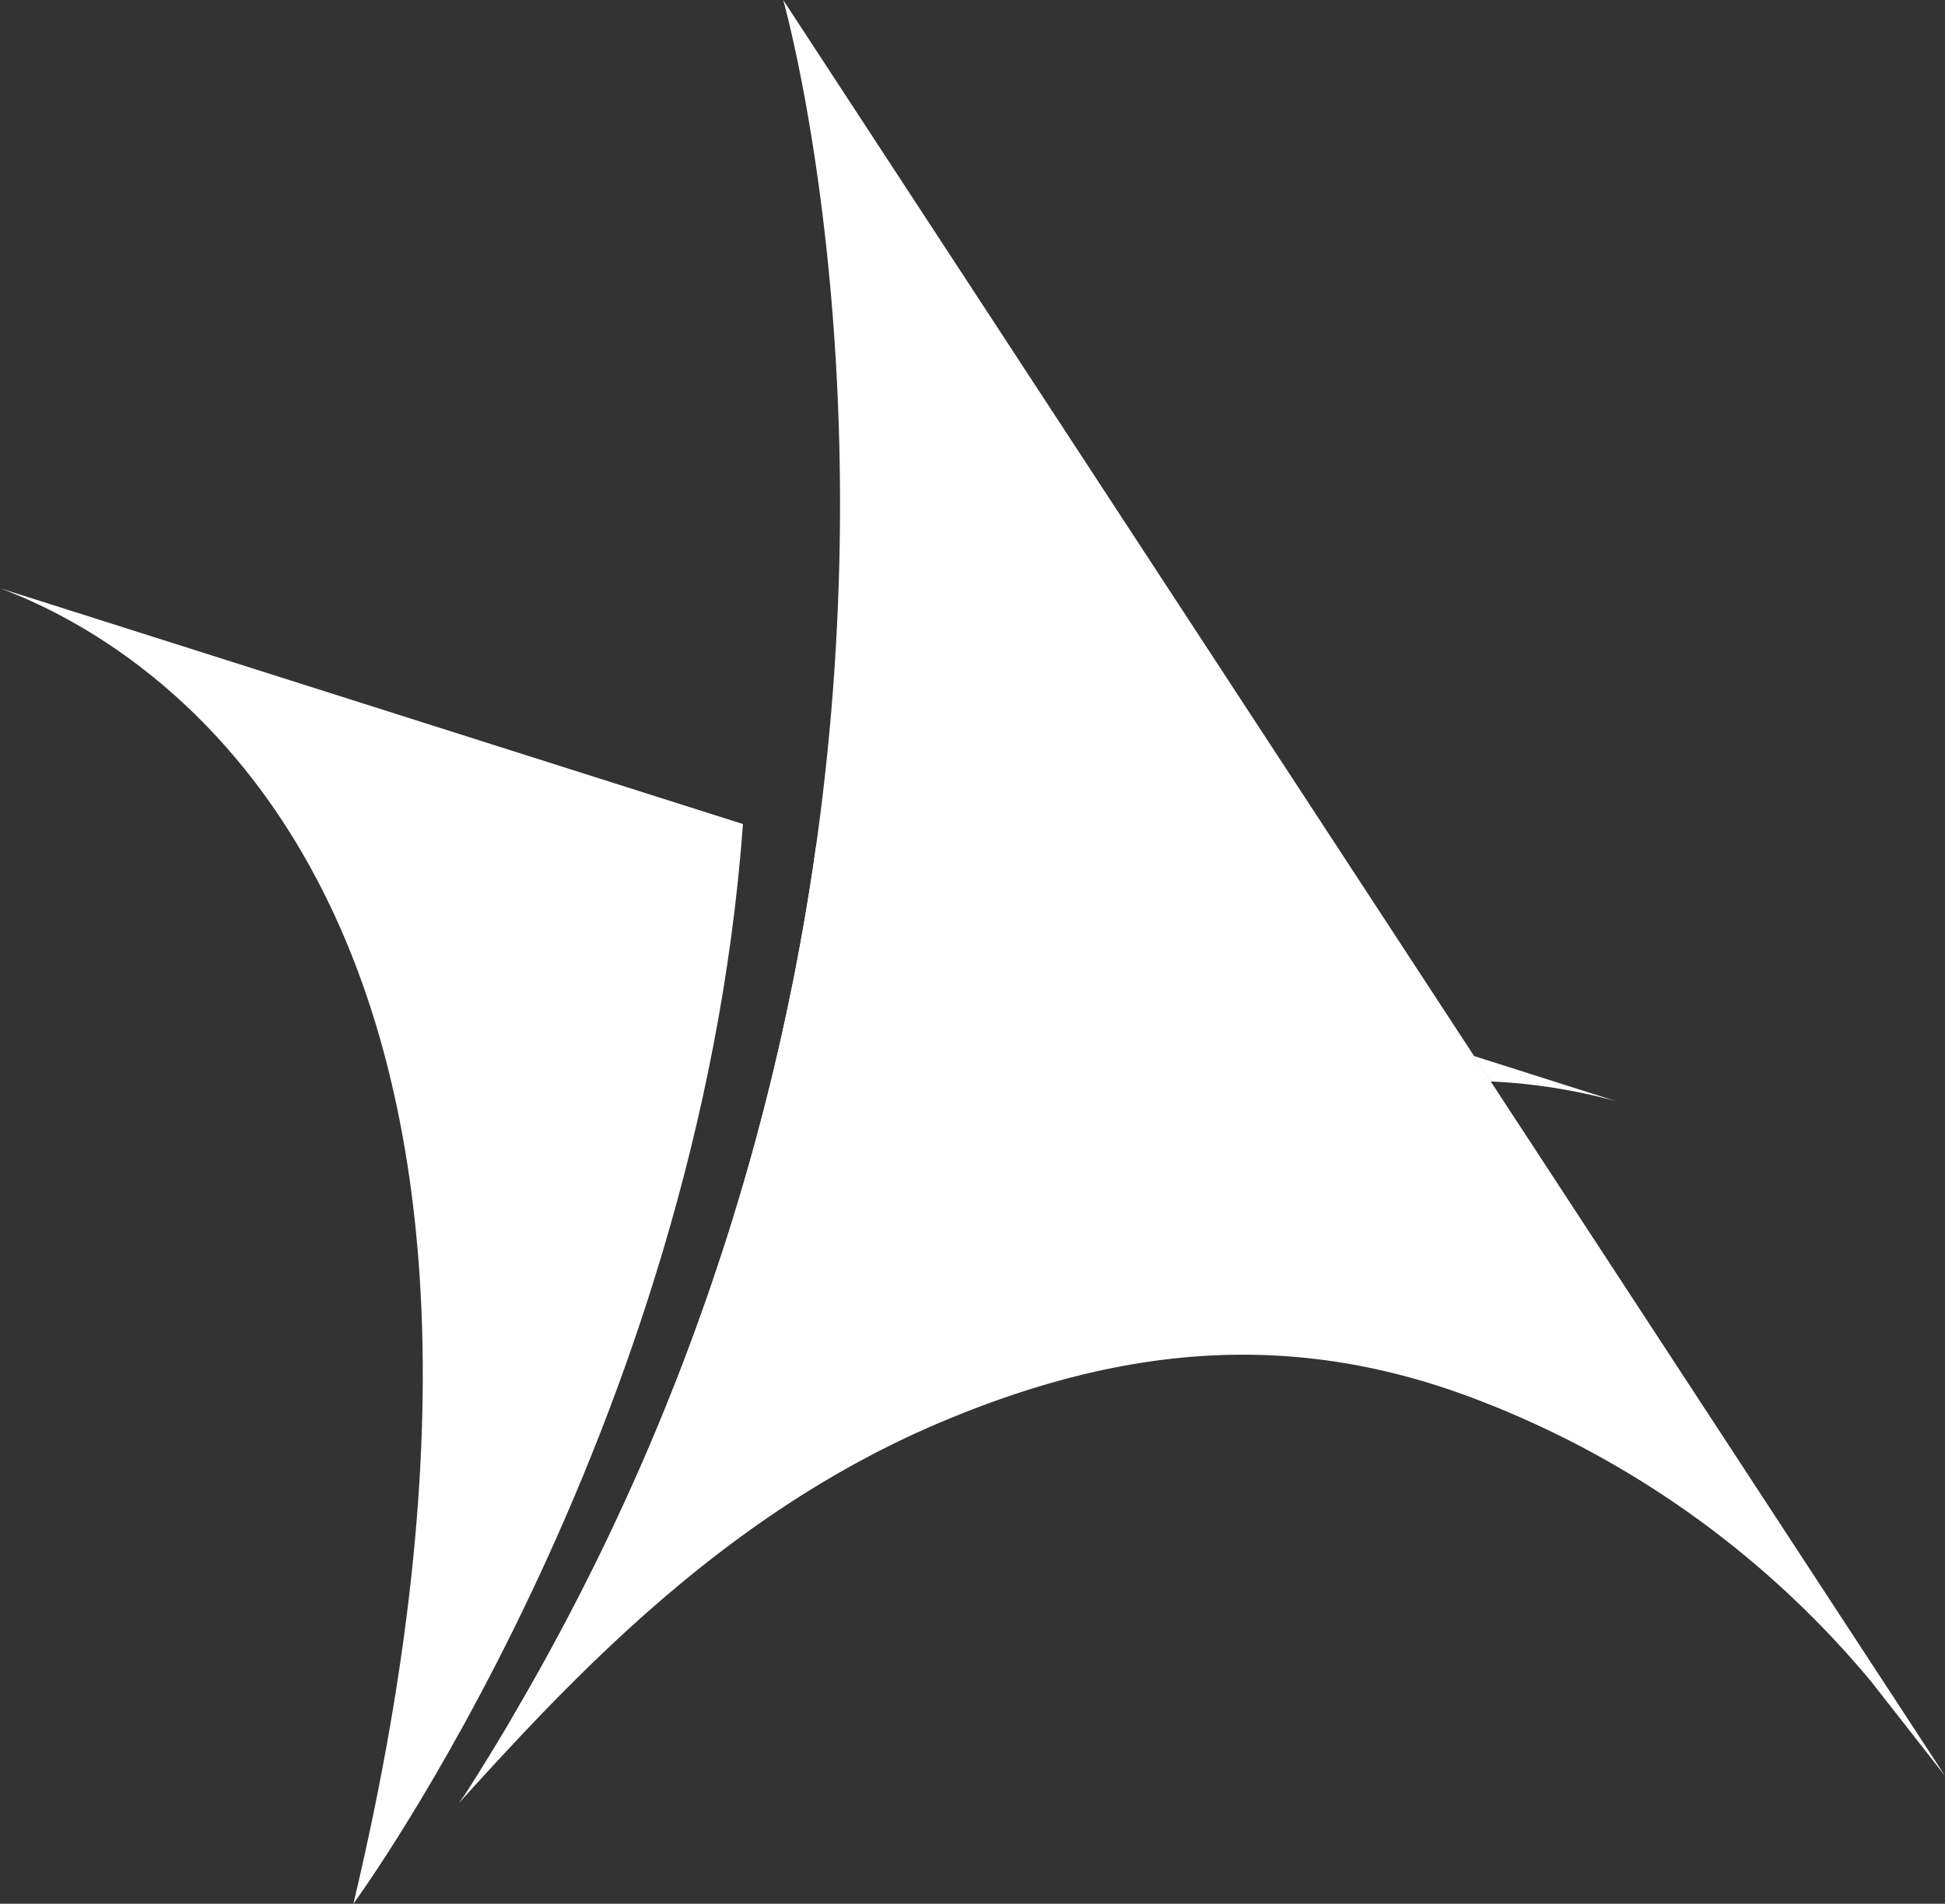 <svg xmlns="http://www.w3.org/2000/svg" viewBox="0 0 469.36 459.35"><rect x="0" y="0" width="469.36" height="459.35" fill="#333333" stroke="none"/><defs><style>.cls-1{fill:#ffffff;}.cls-2{fill:#ffffff;}.cls-3{fill:#ffffff;}</style></defs><title>Asset 3</title><g id="Layer_2" data-name="Layer 2"><g id="Layer_1-2" data-name="Layer 1"><path class="cls-1" d="M85.28,459.35C143.11,216.13,35.42,155.13,0,141.93l179.29,56.9C168.5,345.87,85.28,459.35,85.28,459.35Z"/><path class="cls-1" d="M390.09,265.73a138.27,138.27,0,0,0-30.4-4.79l-4-6.14Z"/><path class="cls-2" d="M112.26,432.91C250.72,216.45,189,0,189,0l280.4,428.54-17.83-22.77A230.59,230.59,0,0,0,351.8,336C308.91,320.87,269,325.44,227,343.17c-52.11,22-88.65,61.49-116.27,91.89Z"/><path class="cls-3" d="M359.69,260.94c-49.34-2.68-145.1,14-236.61,154.37q1.76-3,3.44-5.92,3.24-5.61,6.3-11.24c.62-1.14,1.25-2.28,1.87-3.44q3.7-6.91,7.16-13.79l1.42-2.84c1.24-2.5,2.46-5,3.64-7.49.56-1.14,1.09-2.29,1.62-3.43q7.11-15.14,13.06-30.06c.55-1.35,1.08-2.7,1.6-4,2.34-6,4.53-11.9,6.62-17.8.48-1.35,1-2.73,1.43-4.09,1.2-3.49,2.37-7,3.48-10.42.49-1.51,1-3,1.44-4.53q3.18-10.11,5.9-20.06c.26-.92.5-1.85.74-2.77q2.65-9.81,4.87-19.45c.66-2.82,1.28-5.62,1.88-8.41.31-1.42.61-2.84.9-4.25.05-.22.09-.42.12-.62.35-1.63.68-3.24,1-4.86.23-1.14.46-2.27.66-3.4a5.09,5.09,0,0,0,.1-.51c.17-.85.33-1.69.47-2.53a4,4,0,0,0,.12-.58q.57-3.1,1.1-6.17c.08-.4.14-.79.21-1.18.2-1.16.39-2.32.58-3.46.26-1.48.5-3,.73-4.46.48-3.06.92-6.09,1.35-9.12l158.81,50.4Z"/></g></g></svg>
